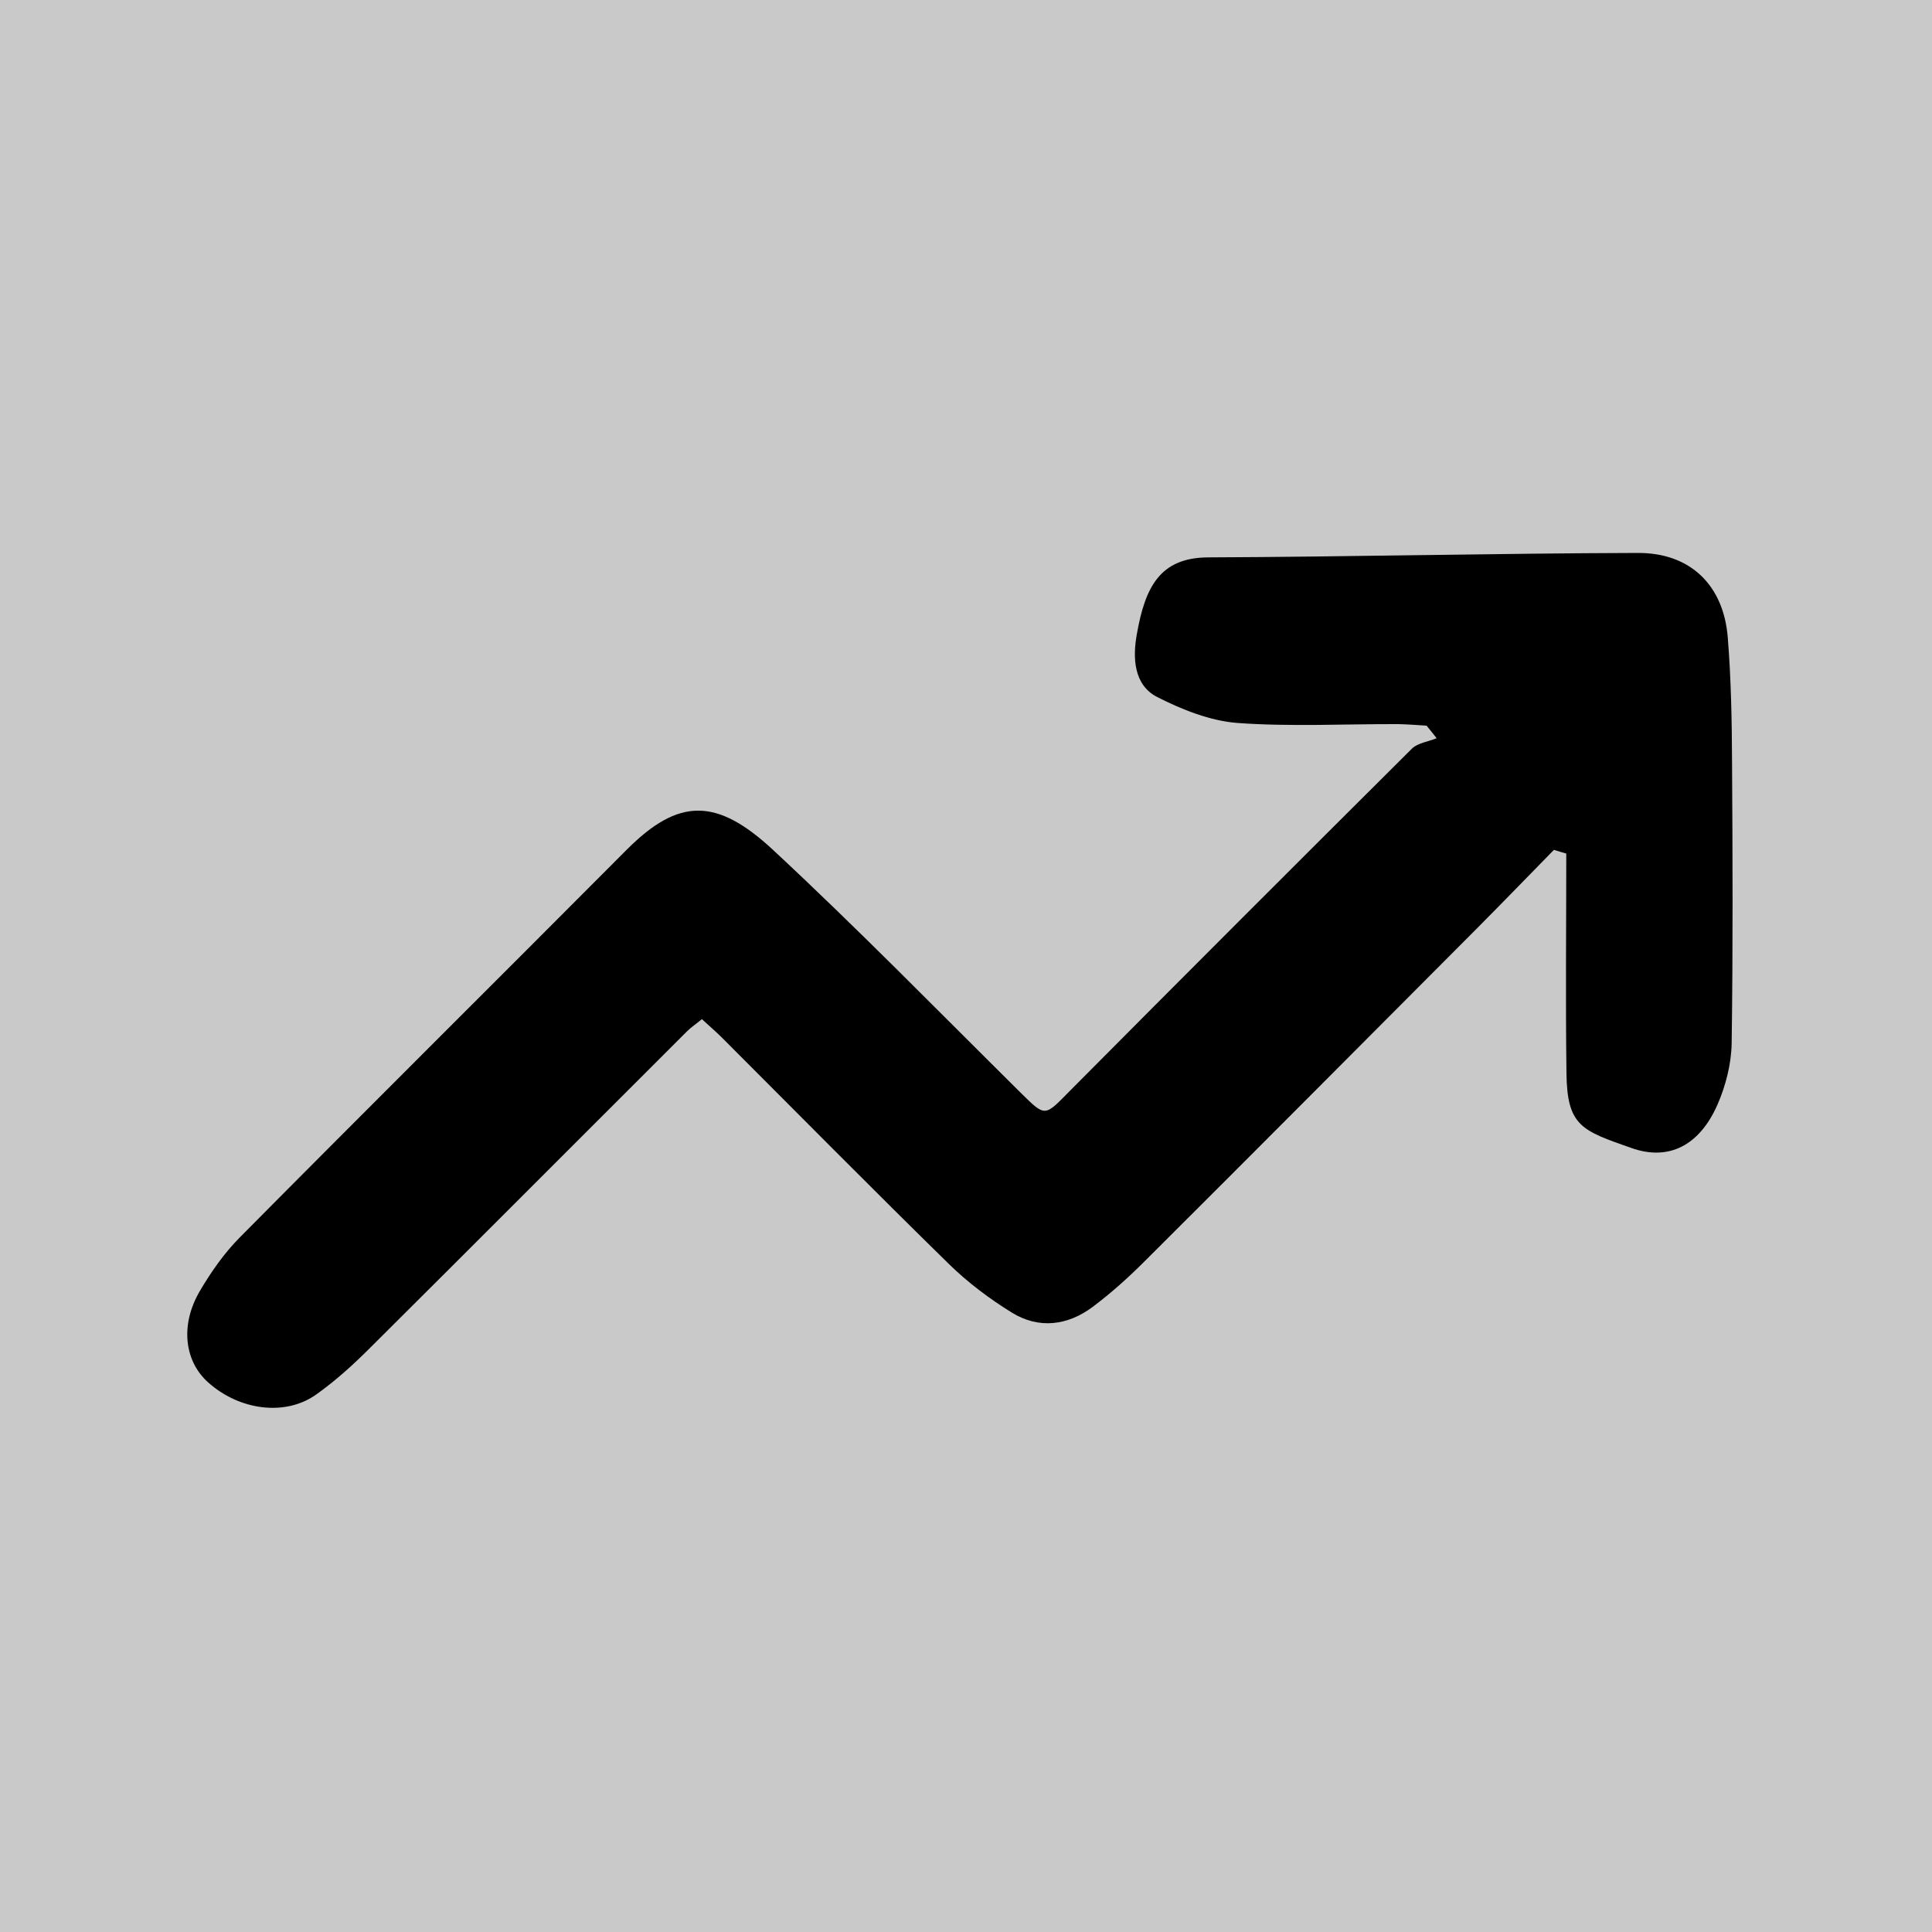 <?xml version="1.0" encoding="utf-8"?>
<!-- Generator: Adobe Illustrator 27.3.1, SVG Export Plug-In . SVG Version: 6.00 Build 0)  -->
<svg version="1.1" id="Layer_1" xmlns="http://www.w3.org/2000/svg" xmlns:xlink="http://www.w3.org/1999/xlink" x="0px" y="0px"
	 viewBox="0 0 1000 1000" style="enable-background:new 0 0 1000 1000;" xml:space="preserve">
<style type="text/css">
	.st0{fill:#C9C9C9;}
</style>
<rect class="st0" width="1000" height="1000"/>
<path d="M804.3,439.9c-13.2,13.5-26.4,27.1-39.7,40.5c-57.3,57.5-114.5,115-172,172.3c-8.5,8.5-17.5,16.6-27.1,23.8
	c-12.9,9.6-27.7,11.5-41.6,3c-11.7-7.2-23-15.7-32.8-25.3c-39.4-38.6-78.2-77.9-117.2-116.9c-3.2-3.2-6.7-6.2-10.6-9.8
	c-3,2.5-5.6,4.2-7.8,6.4c-54.8,54.7-109.5,109.6-164.4,164.2c-8.5,8.5-17.5,16.6-27.3,23.6c-16,11.5-39.9,8.4-56.2-6.3
	c-12.2-11-14.4-29.7-4.2-47.1c5.8-9.9,12.6-19.6,20.6-27.7c66.6-67.2,133.7-133.8,200.4-200.8c26.9-27,46.6-26.9,75.6,0
	c43.8,40.7,85.6,83.5,128.1,125.6c13.1,12.9,12.4,12.7,25.6-0.7c58.8-59.2,117.8-118.2,177-177.1c3.1-3.1,8.6-3.7,12.9-5.5
	c-1.7-2.2-3.5-4.4-5.2-6.5c-4.9-0.3-9.7-0.7-14.6-0.8c-27.8-0.1-55.8,1.4-83.4-0.6c-14.1-1.1-28.6-6.9-41.4-13.4
	c-12.4-6.3-12.7-20.8-10.6-32.4c4.3-24.6,12-39.8,37-39.9c74.1-0.3,148.3-2.1,222.4-2.3c27.2-0.1,44.4,16.8,46.5,43.9
	c1.7,21.2,2.1,42.6,2.2,63.9c0.3,48.7,0.5,97.4-0.2,146.1c-0.2,10.7-3.1,22-7.4,31.8c-9.1,20.6-24.8,29.3-44.5,22.3
	c-25.6-9-33.3-11.2-33.6-38.8c-0.5-37.9-0.1-75.7-0.1-113.6C808.7,441.2,806.5,440.6,804.3,439.9z"/>
</svg>
